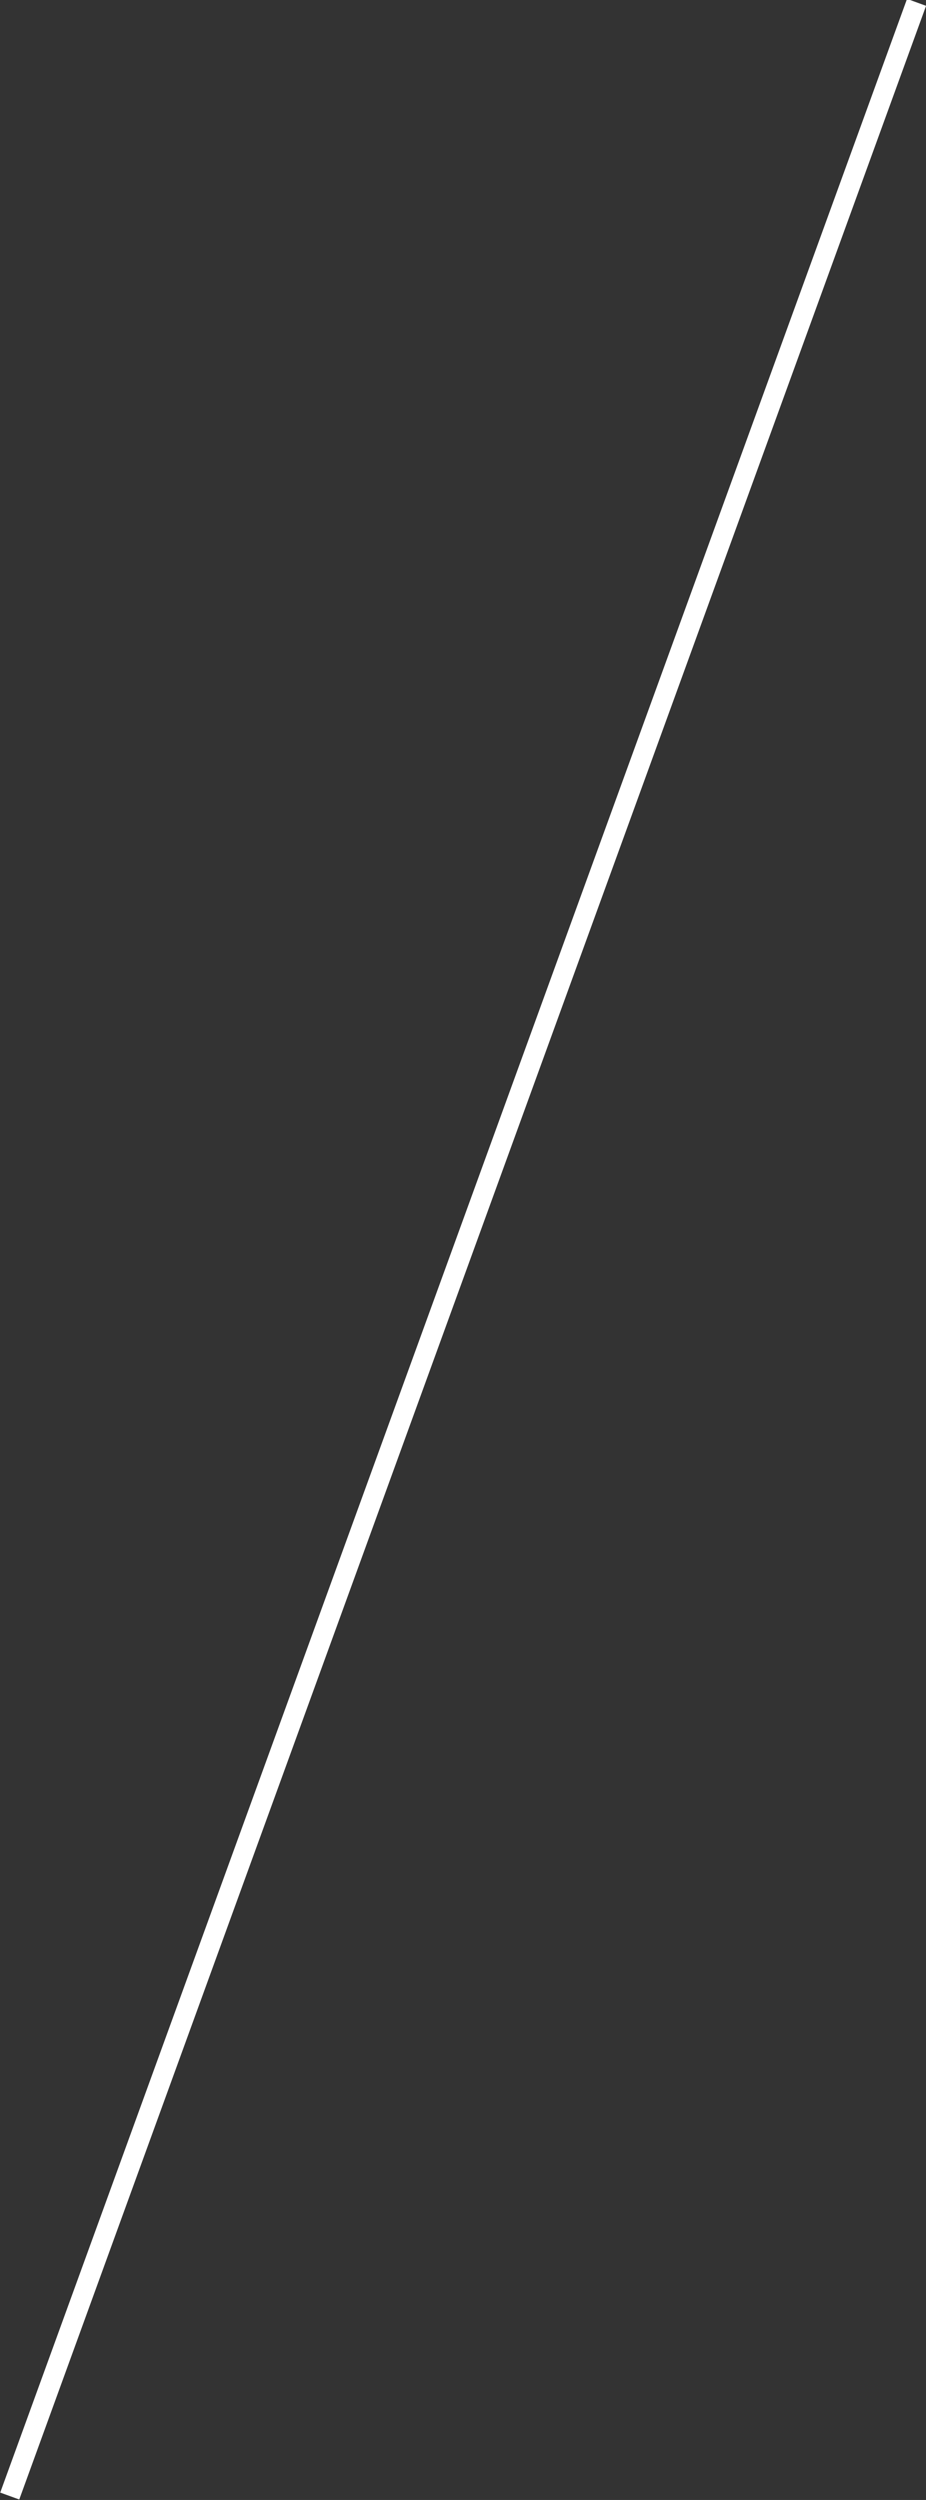 <!-- Generator: Adobe Illustrator 21.1.0, SVG Export Plug-In  -->
<svg version="1.1"
	 xmlns="http://www.w3.org/2000/svg" xmlns:xlink="http://www.w3.org/1999/xlink" xmlns:a="http://ns.adobe.com/AdobeSVGViewerExtensions/3.0/"
	 x="0px" y="0px" width="91.5px" height="246.9px" viewBox="0 0 91.5 246.9" style="enable-background:new 0 0 91.5 246.9;"
	 xml:space="preserve">
<rect x="0" y="0" width="91.5" height="246.9" fill="#333333" stroke="none"/>
<style type="text/css">
	.st0{fill:#FFFFFF;}
</style>
<defs>
</defs>
<rect x="-85.2" y="122.4" transform="matrix(0.342 -0.94 0.94 0.342 -85.895 124.222)" class="st0" width="262" height="2"/>
</svg>
